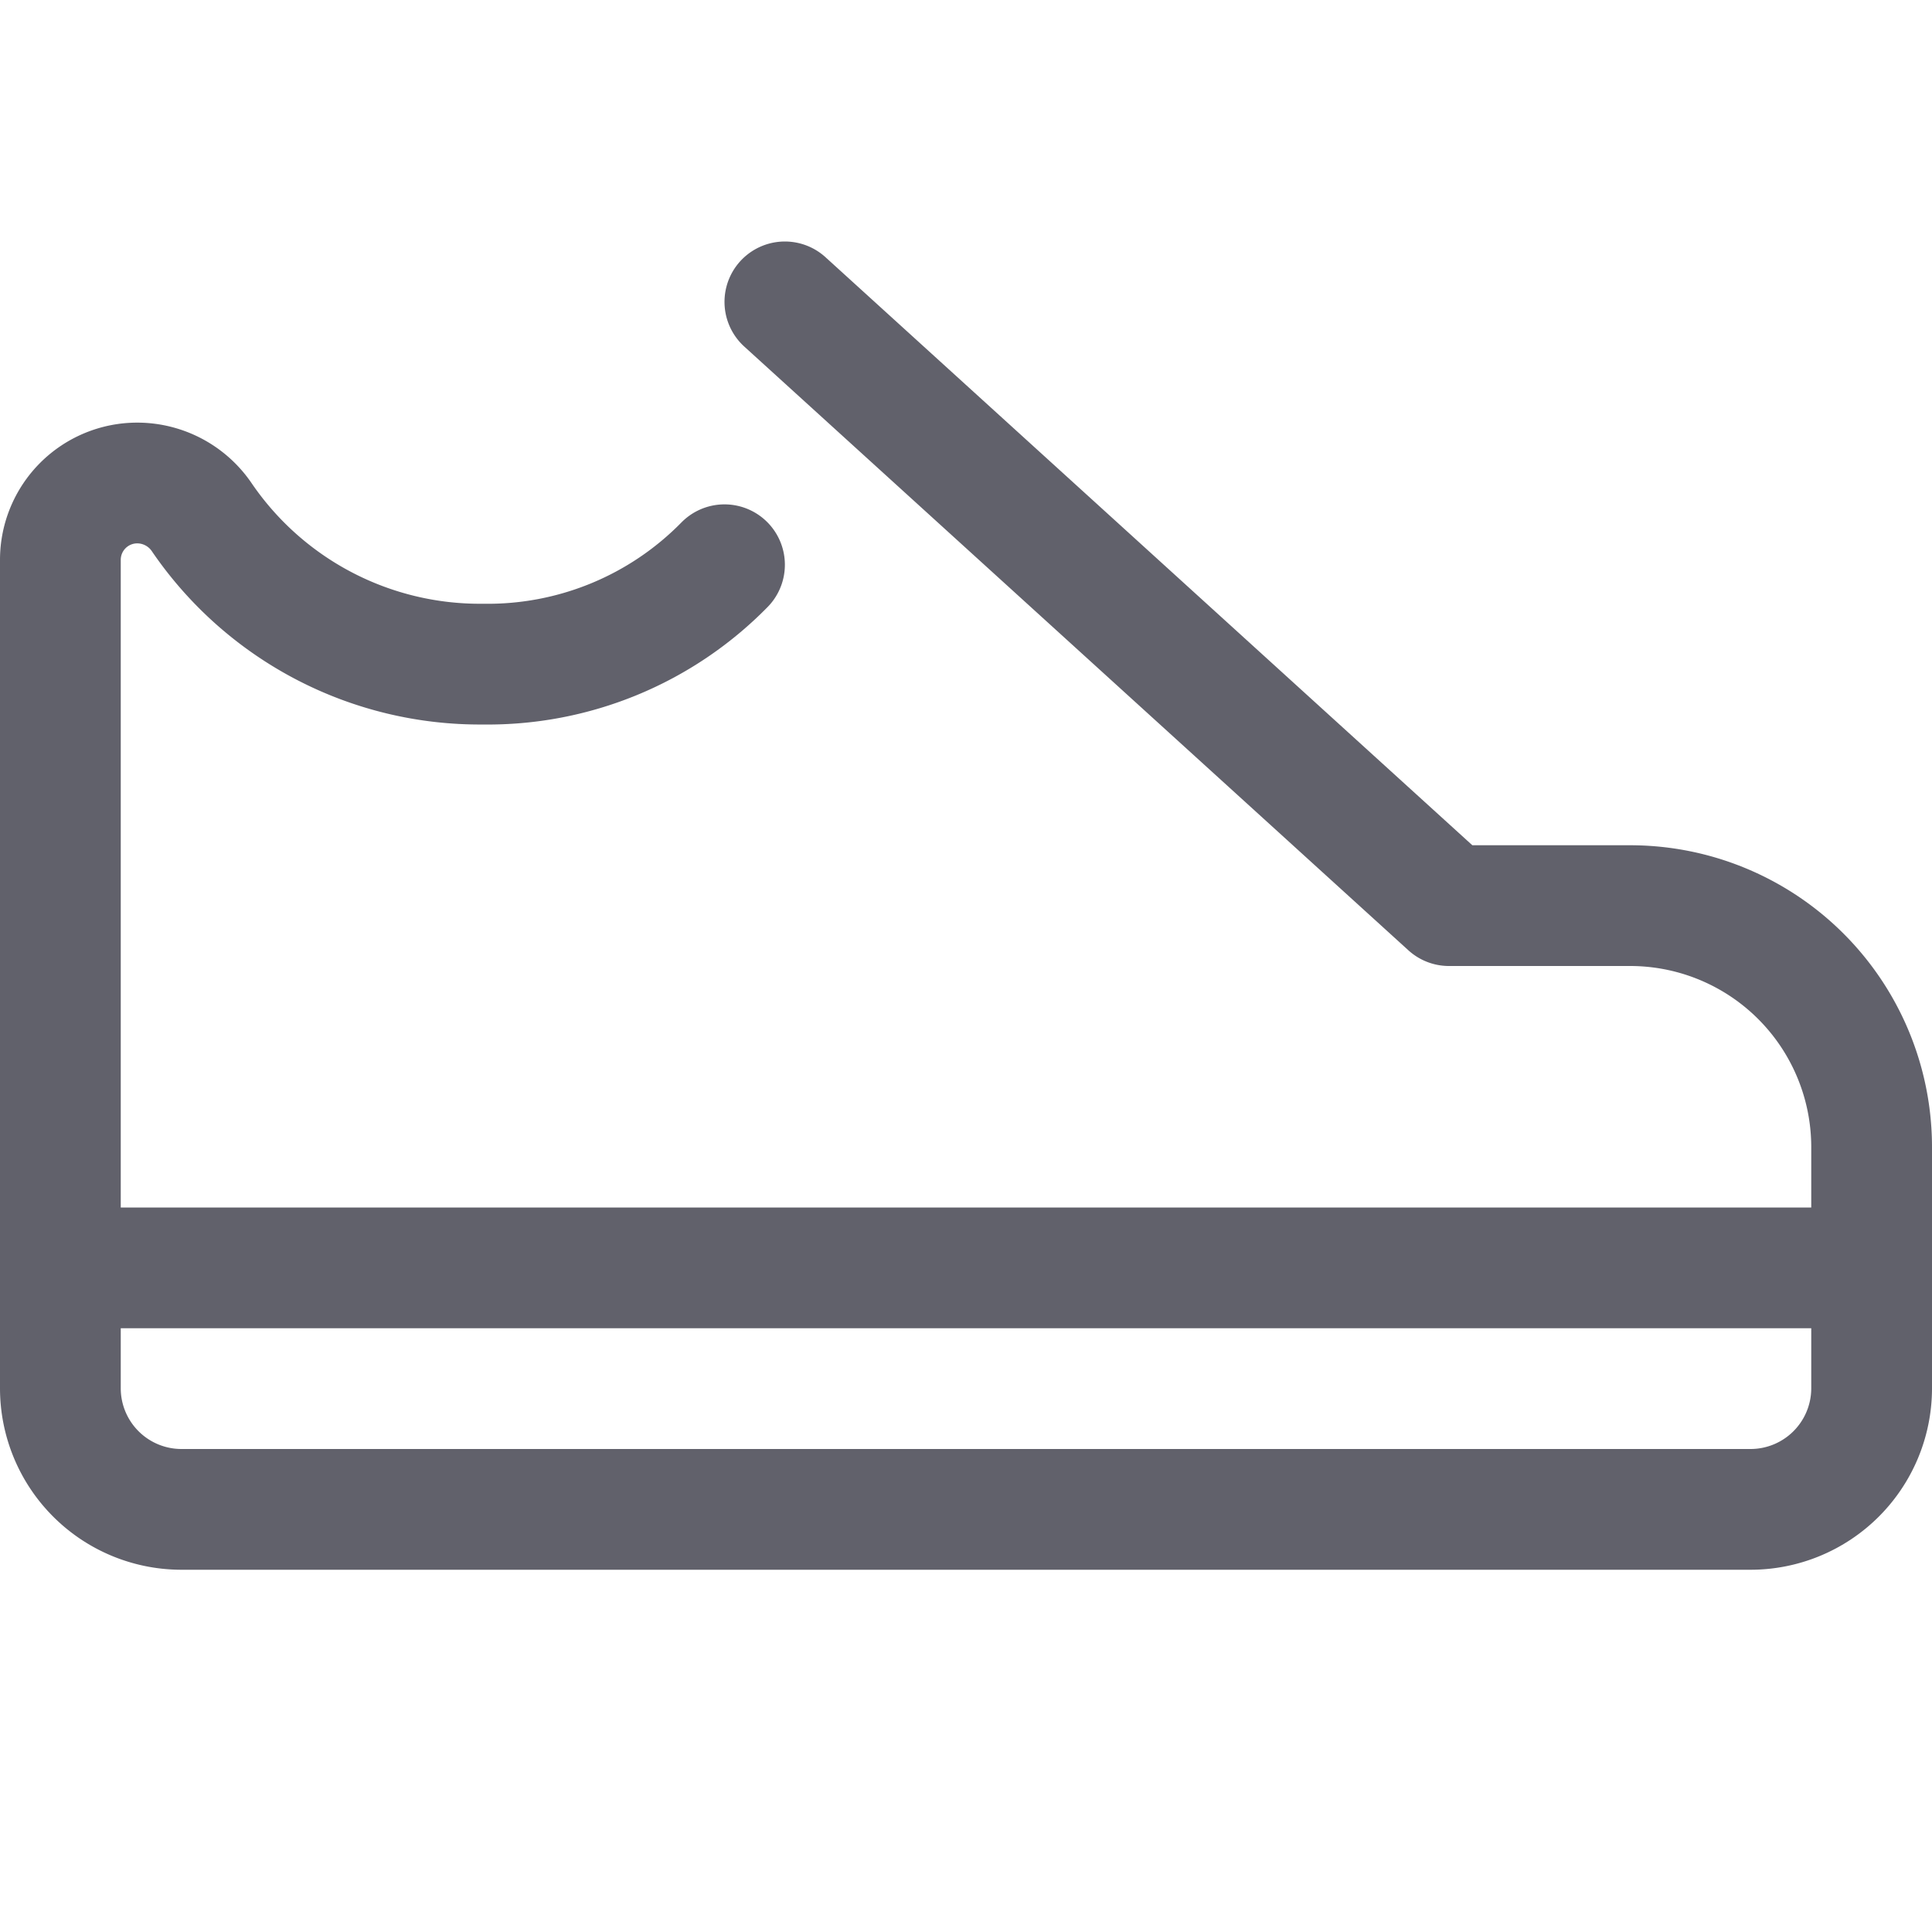 <svg xmlns="http://www.w3.org/2000/svg" height="32" width="32" viewBox="0 0 32 32"><title>gym shoes 5</title><g stroke-linecap="round" fill="#61616b" stroke-linejoin="round" class="nc-icon-wrapper"><line data-cap="butt" data-color="color-2" x1="1" y1="21" x2="31" y2="21" fill="none" stroke="#61616b" stroke-width="2"></line> <path d="M13,5,24,15h3a4,4,0,0,1,4,4v4a2.006,2.006,0,0,1-2,2H3a2.006,2.006,0,0,1-2-2V9.273A1.273,1.273,0,0,1,2.273,8h.01a1.293,1.293,0,0,1,1.058.566A5.575,5.575,0,0,0,8,11a5.491,5.491,0,0,0,4-1.646" fill="none" stroke="#61616b" stroke-width="2"></path></g></svg>